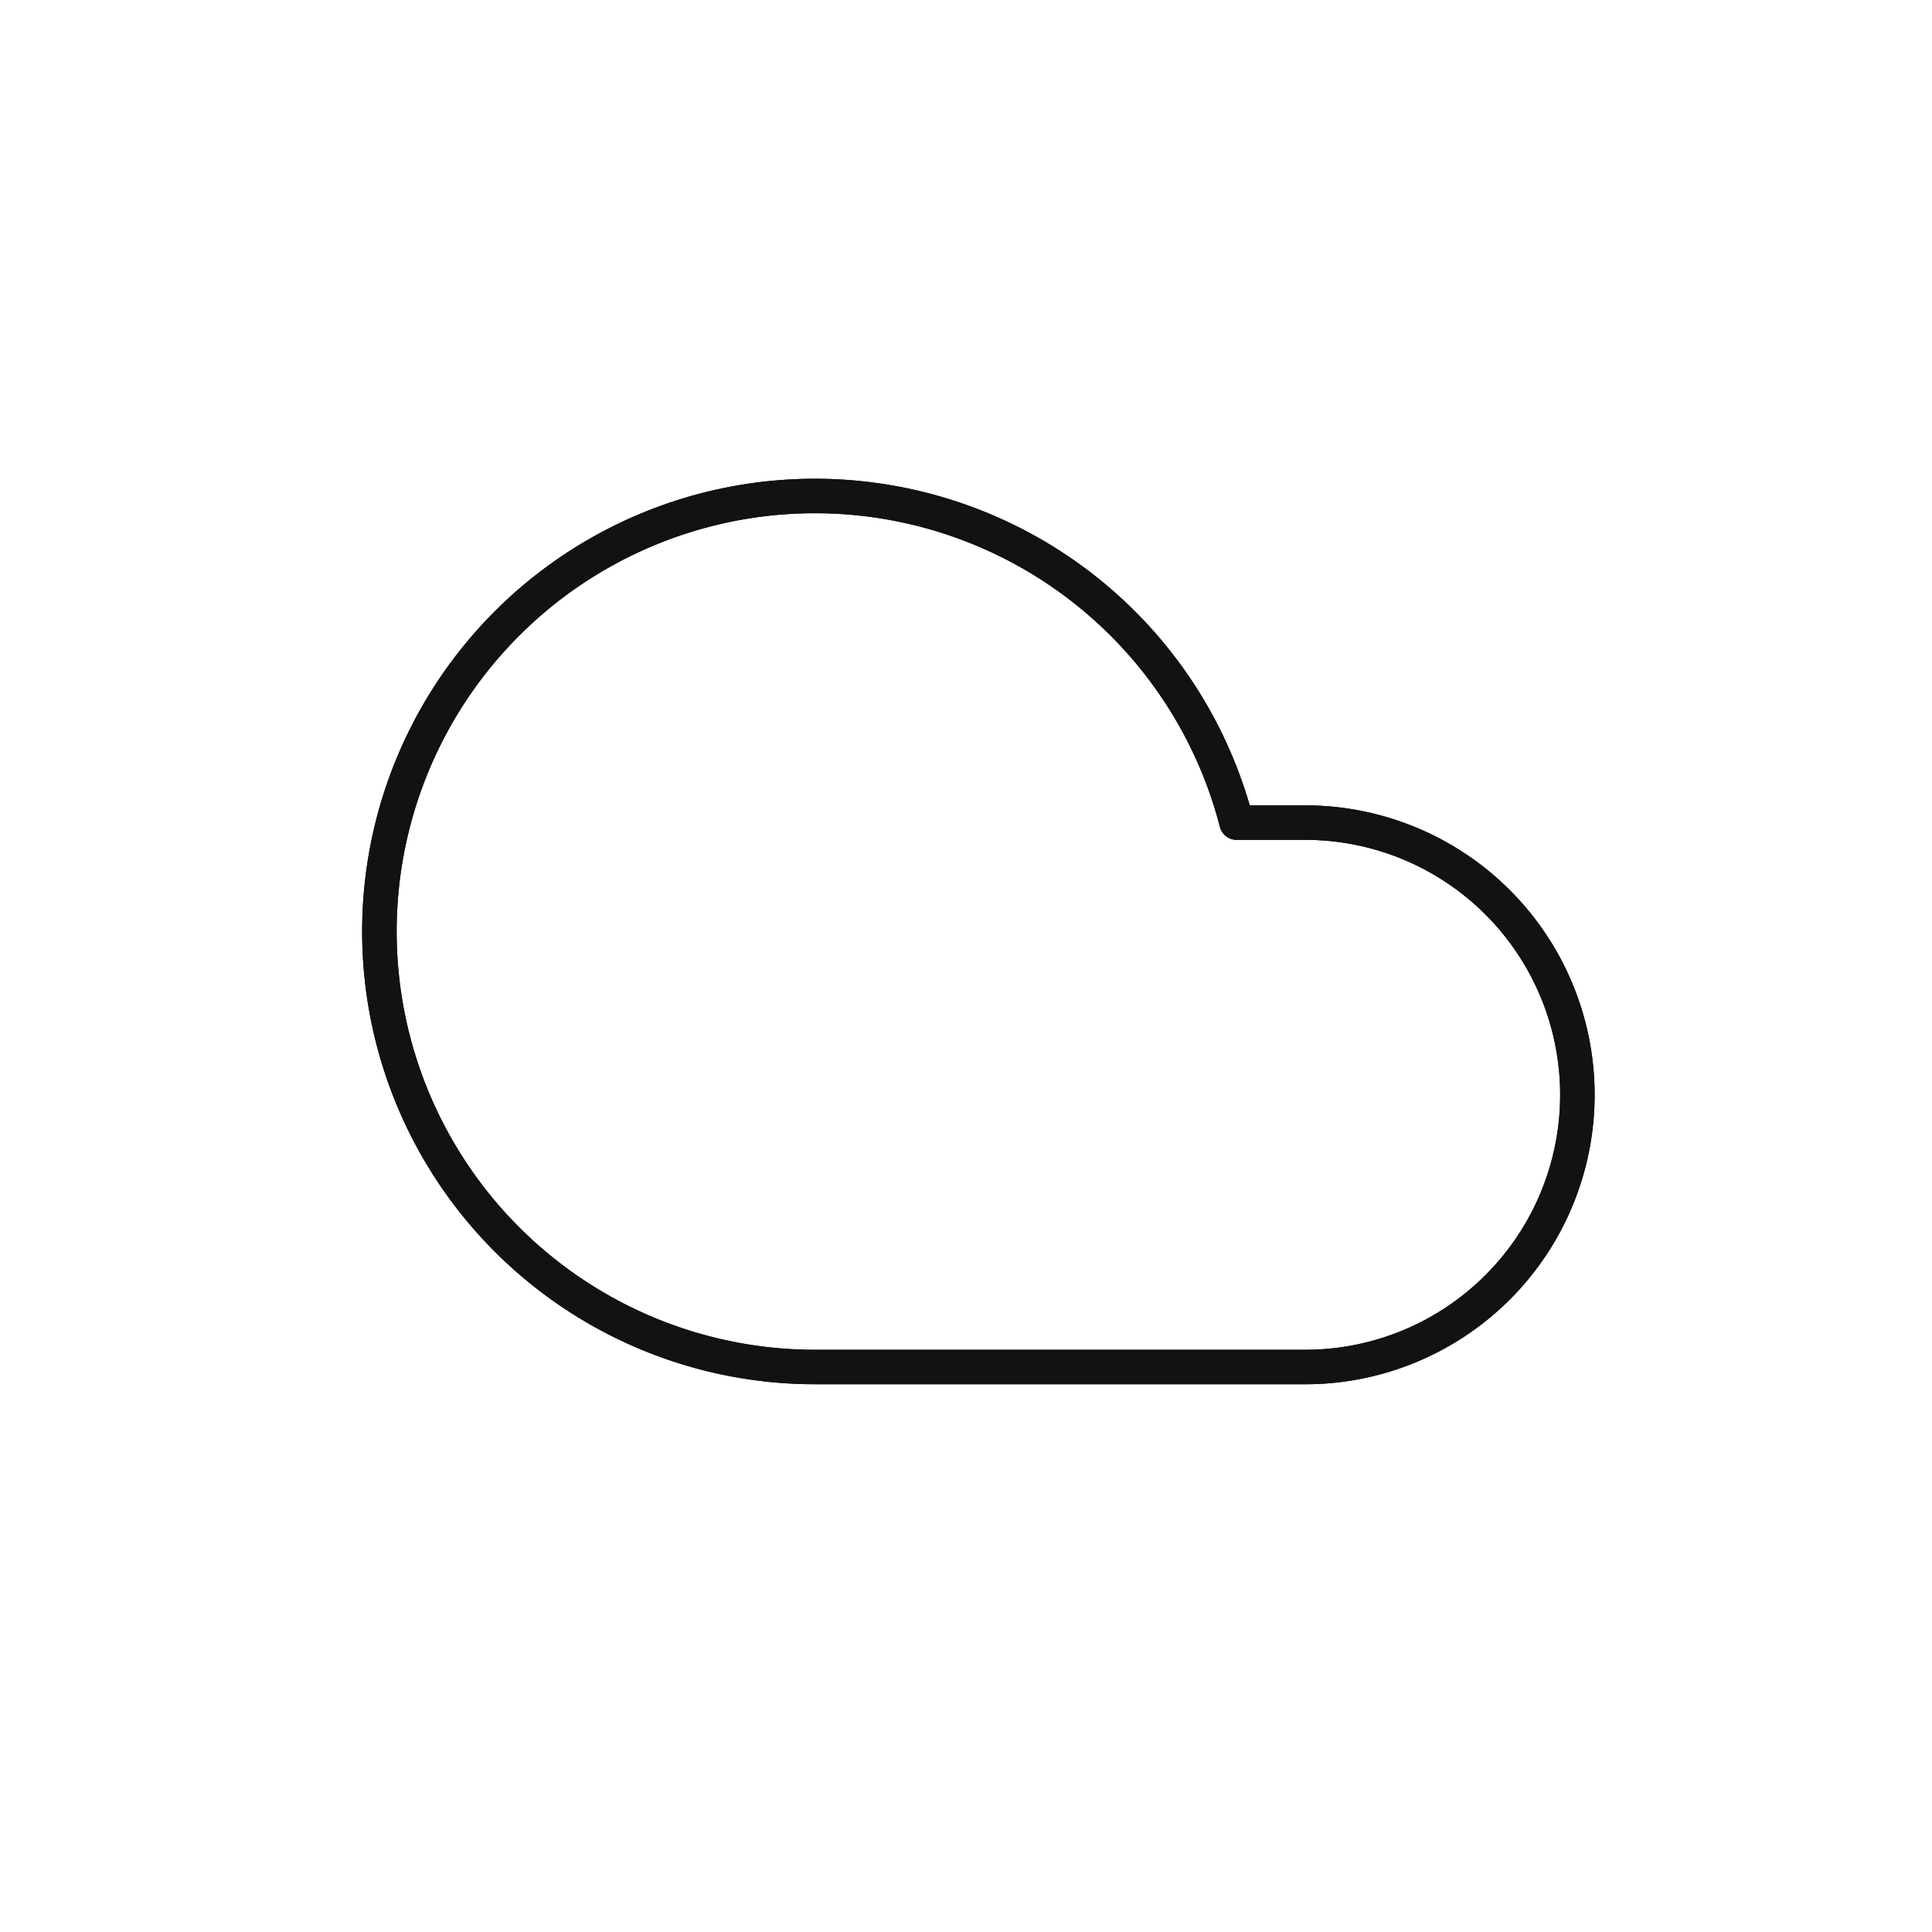 <svg xmlns="http://www.w3.org/2000/svg" width="112" height="112" fill="none"><g fill="#121212" clip-path="url(#a)"><path d="M38.129 29.385a26.25 26.25 0 0 1 34.32 17.303h3.215a16.78 16.78 0 0 1 0 33.56H47.261v-.002A26.25 26.25 0 0 1 21.128 51.35a26.25 26.25 0 0 1 17-21.965m14 .865a24.25 24.25 0 0 0-24.063 8.908 24.25 24.25 0 0 0 19.194 39.09h28.404a14.78 14.78 0 0 0 14.78-14.78 14.78 14.78 0 0 0-14.78-14.78h-3.977a1 1 0 0 1-.967-.75A24.25 24.25 0 0 0 52.13 30.25"/><path fill-rule="evenodd" d="M38.127 29.385a26.25 26.25 0 0 1 34.32 17.302h3.215a16.781 16.781 0 0 1 11.866 28.645 16.78 16.78 0 0 1-11.866 4.915H47.26a26.25 26.25 0 0 1-26.133-28.898 26.25 26.25 0 0 1 17.001-21.964m14.001.865a24.25 24.25 0 0 0-24.063 8.908 24.25 24.25 0 0 0 19.193 39.089h28.404a14.78 14.78 0 0 0 14.78-14.78 14.78 14.78 0 0 0-14.78-14.78h-3.976a1 1 0 0 1-.968-.75 24.25 24.25 0 0 0-18.59-17.687" clip-rule="evenodd"/></g><defs><clipPath id="a"><path fill="#fff" d="M0 0h112v112H0z"/></clipPath></defs></svg>